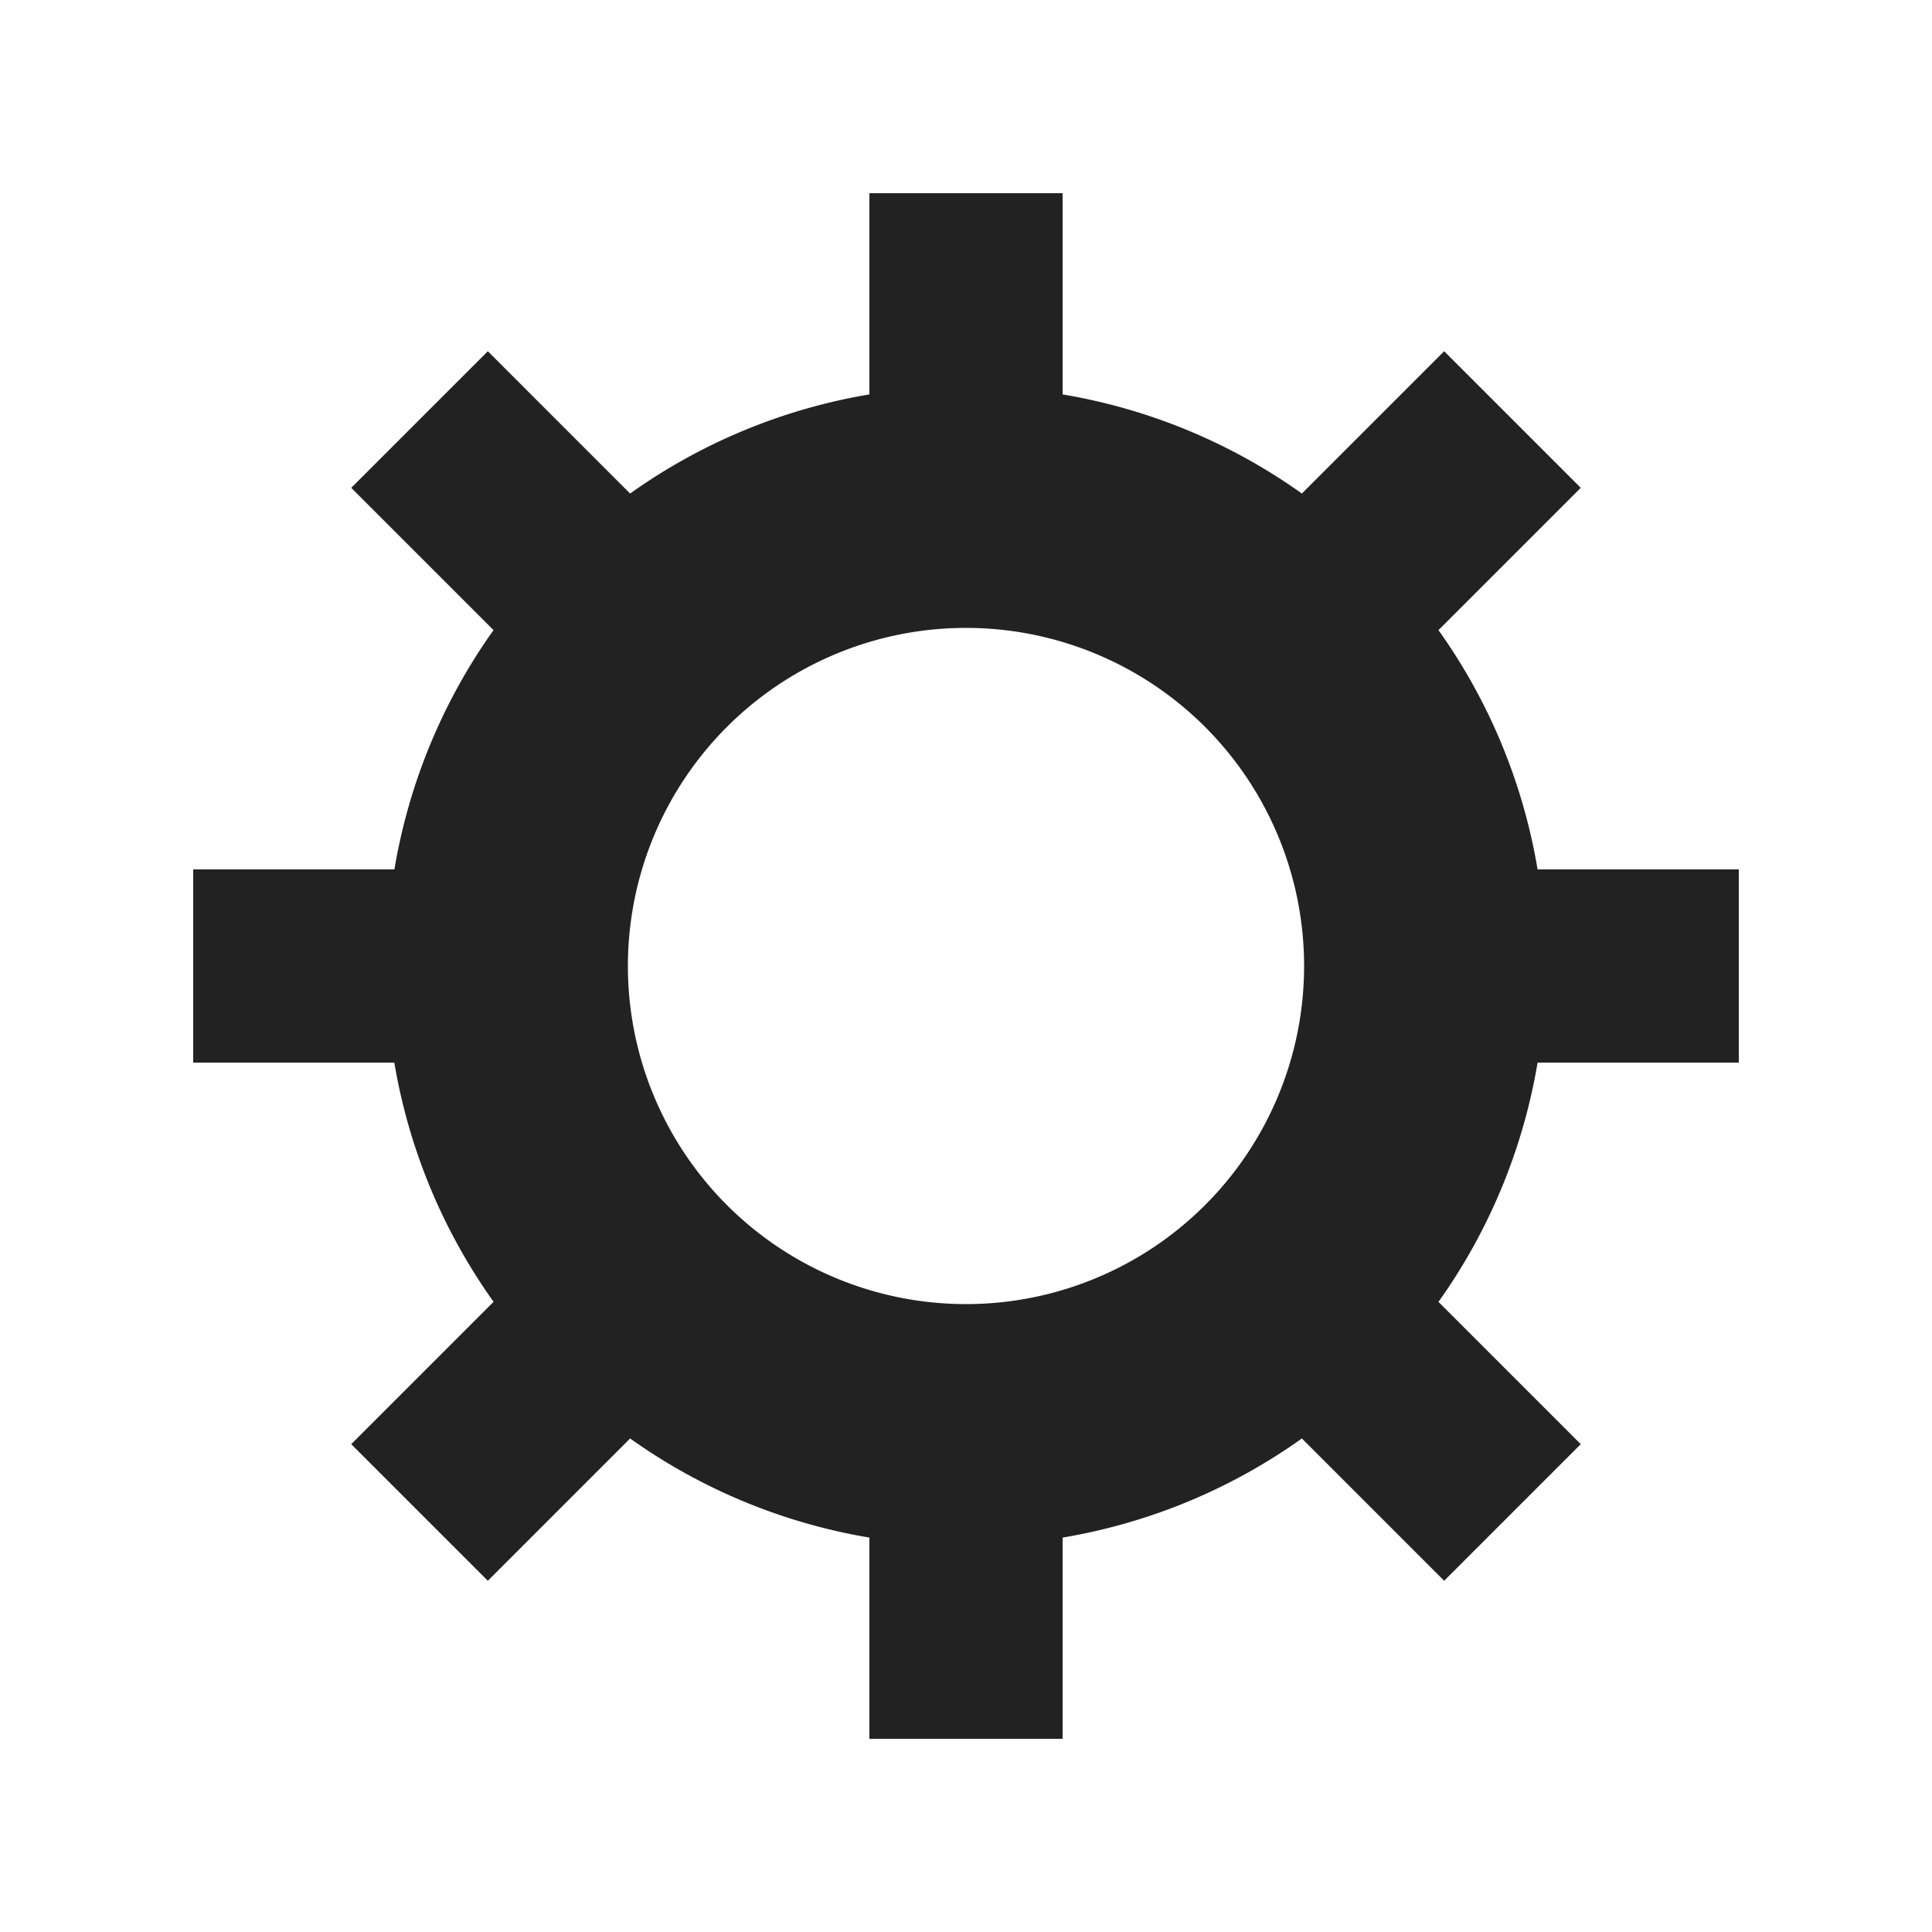 <svg xmlns="http://www.w3.org/2000/svg" width="20" height="20" viewBox="0 0 20 20">
    <path fill="#222" fill-rule="evenodd" d="M5.11 13.477A5.968 5.968 0 0 1 4.082 11H2V9h2.083a5.968 5.968 0 0 1 1.026-2.477L3.636 5.05 5.05 3.636l1.473 1.473A5.968 5.968 0 0 1 9 4.083V2h2v2.083a5.968 5.968 0 0 1 2.477 1.026l1.473-1.473 1.414 1.414-1.473 1.473A5.968 5.968 0 0 1 15.917 9H18v2h-2.083a5.968 5.968 0 0 1-1.026 2.477l1.473 1.473-1.414 1.414-1.473-1.473A5.968 5.968 0 0 1 11 15.917V18H9v-2.083a5.968 5.968 0 0 1-2.477-1.026L5.05 16.364 3.636 14.95l1.473-1.473zM10 13.5a3.5 3.5 0 1 0 0-7 3.5 3.5 0 0 0 0 7z"/>
</svg>
